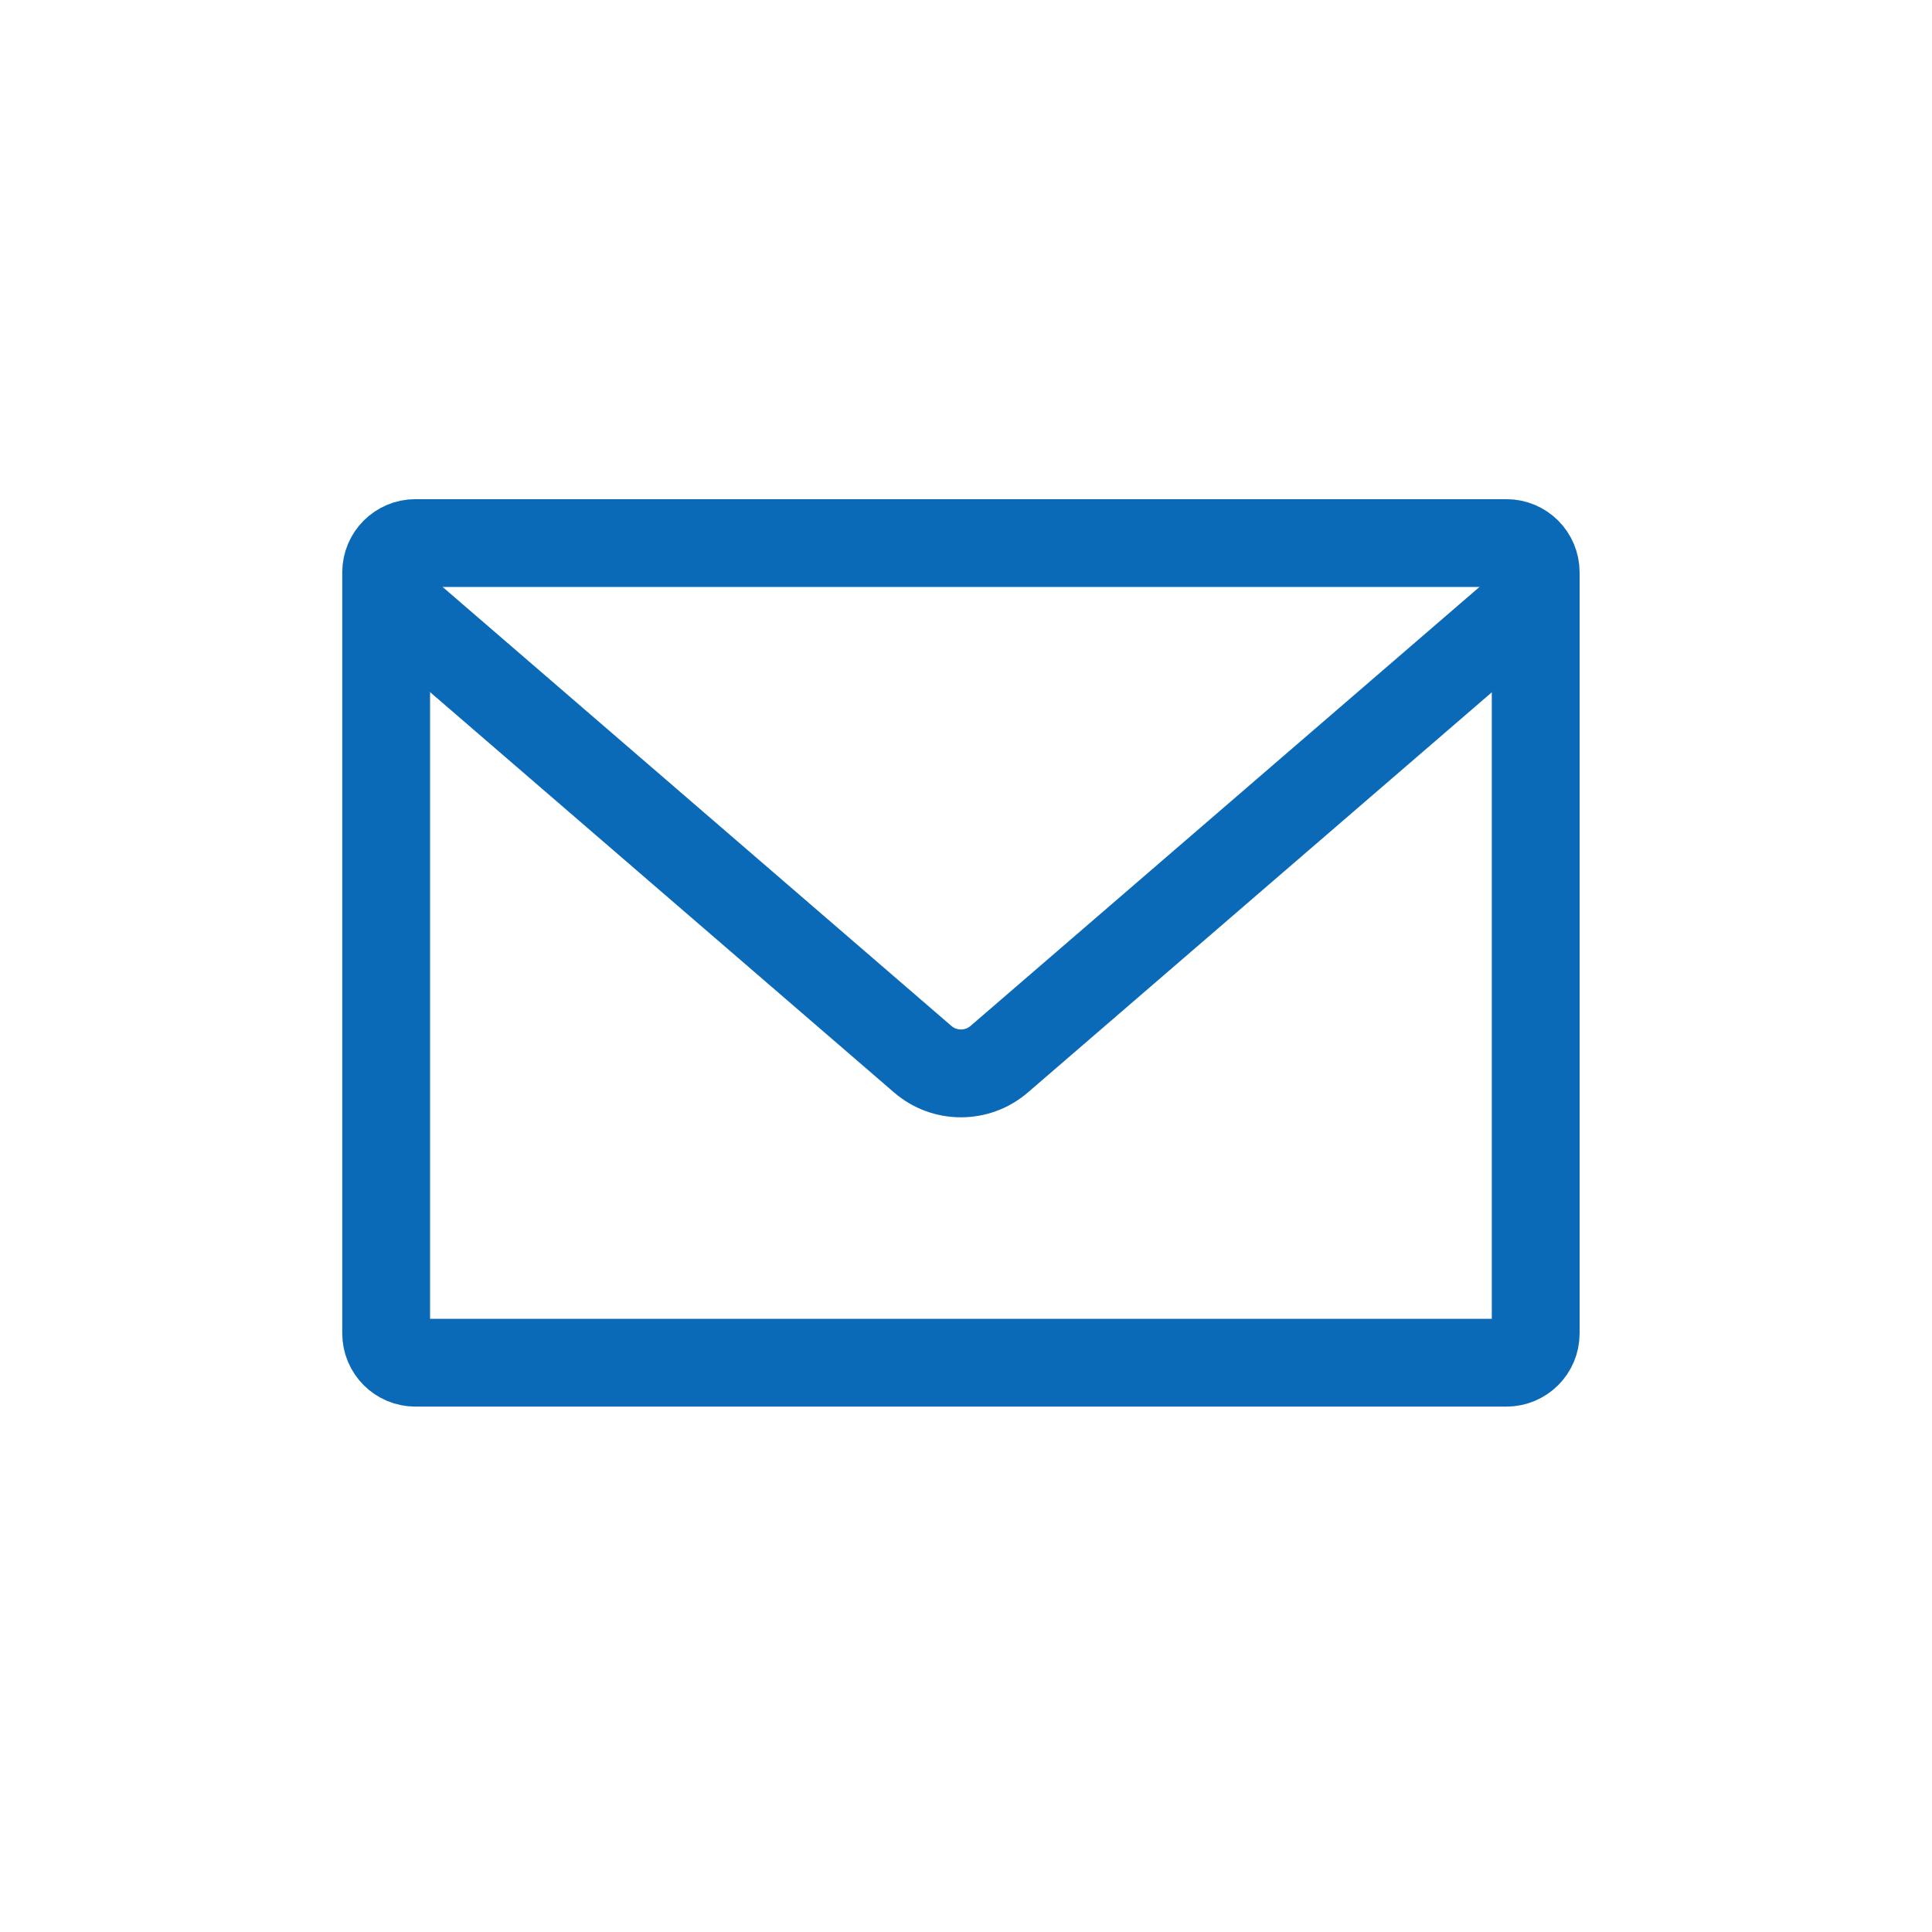 <svg width="33" height="33" viewBox="0 0 33 33" fill="none" xmlns="http://www.w3.org/2000/svg">
<path d="M6.596 9.776V22.776C6.596 23.052 6.82 23.276 7.096 23.276H25.731C26.007 23.276 26.231 23.052 26.231 22.776V9.776C26.231 9.5 26.007 9.276 25.731 9.276H7.096C6.82 9.276 6.596 9.5 6.596 9.776Z" stroke="#0B6AB7" stroke-width="1.5" stroke-linecap="round" stroke-linejoin="round"/>
<path d="M25.714 9.643L16.577 17.524L17.557 18.66L26.694 10.779L25.714 9.643ZM16.251 17.524L7.117 9.643L6.137 10.779L15.271 18.66L16.251 17.524ZM16.577 17.524C16.483 17.605 16.344 17.605 16.251 17.524L15.271 18.66C15.927 19.226 16.9 19.226 17.557 18.66L16.577 17.524Z" fill="#0B6AB7"/>
</svg>
